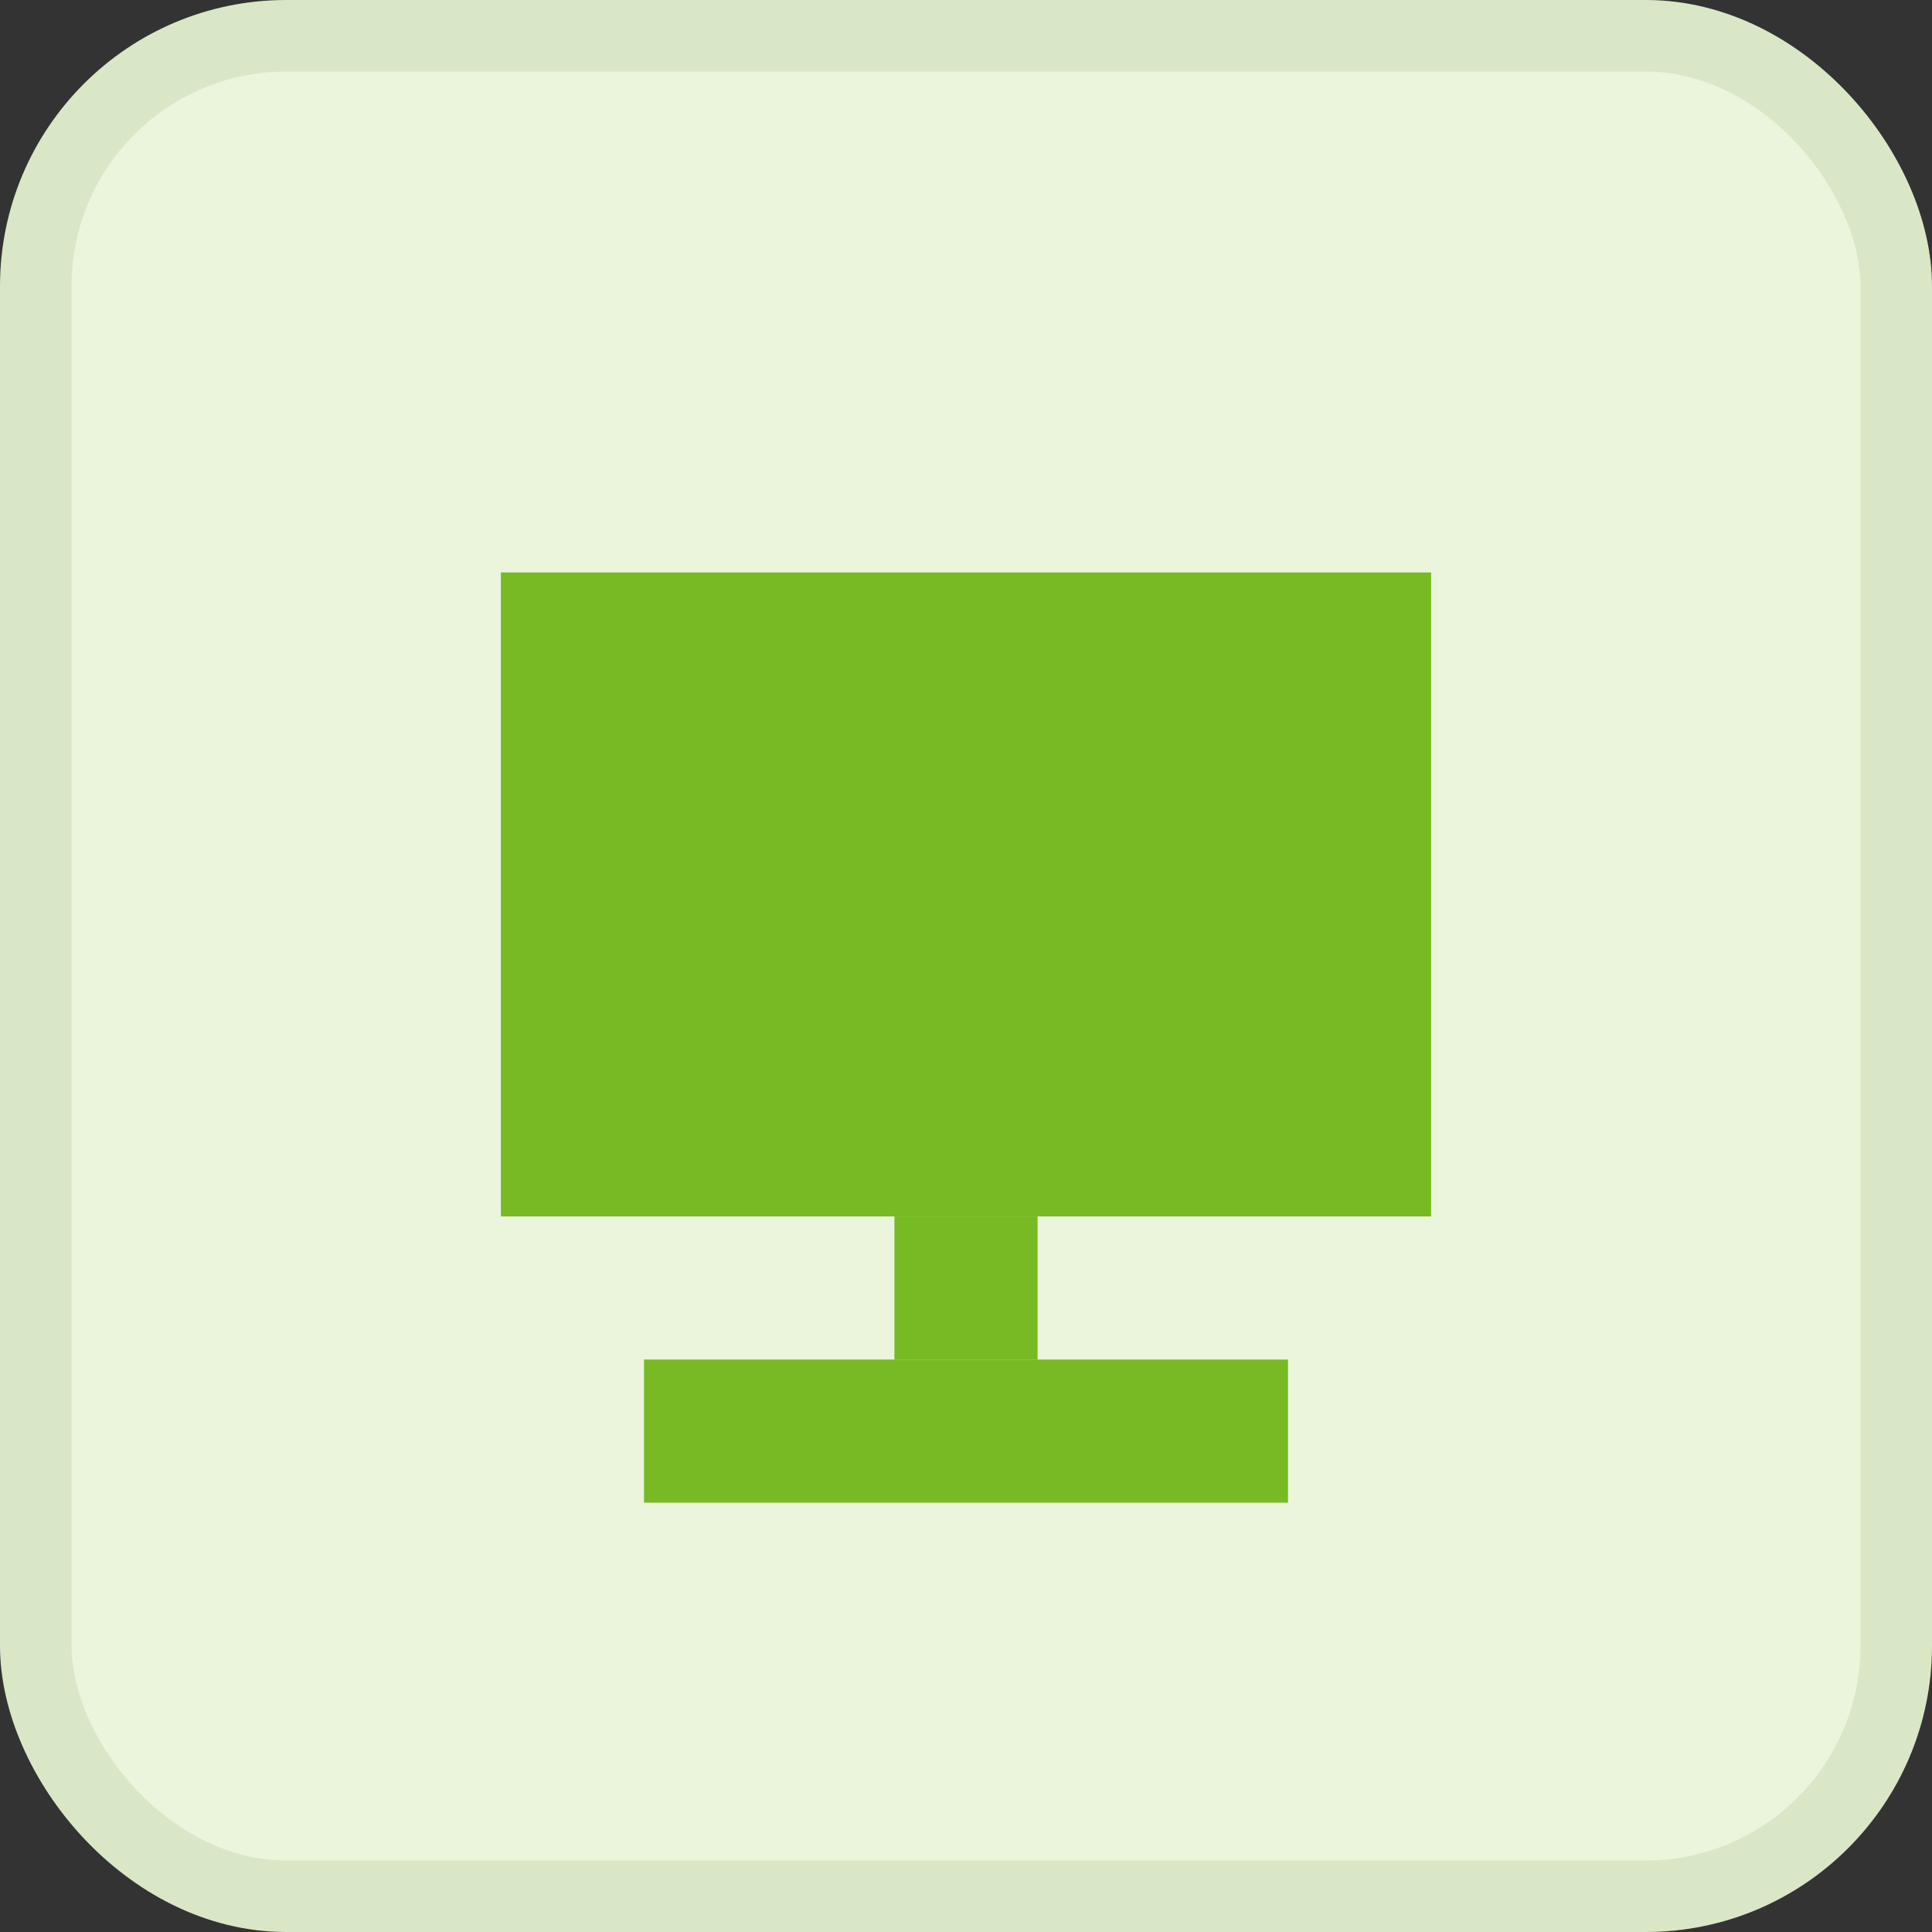 <svg width="27" height="27" viewBox="0 0 27 27" fill="none" xmlns="http://www.w3.org/2000/svg">
<rect x="0" y="0" width="27" height="27" fill="#333333" stroke="none"/>
<rect x="0.5" y="0.5" width="26" height="26" rx="3.5" fill="#EAF5DC" stroke="#D9E7C7"/>
<rect x="7" y="8" width="13" height="9" fill="#77BA24"/>
<rect x="9" y="19" width="9" height="2" fill="#77BA24"/>
<rect x="12.5" y="17" width="2" height="2" fill="#77BA24"/>
</svg>

